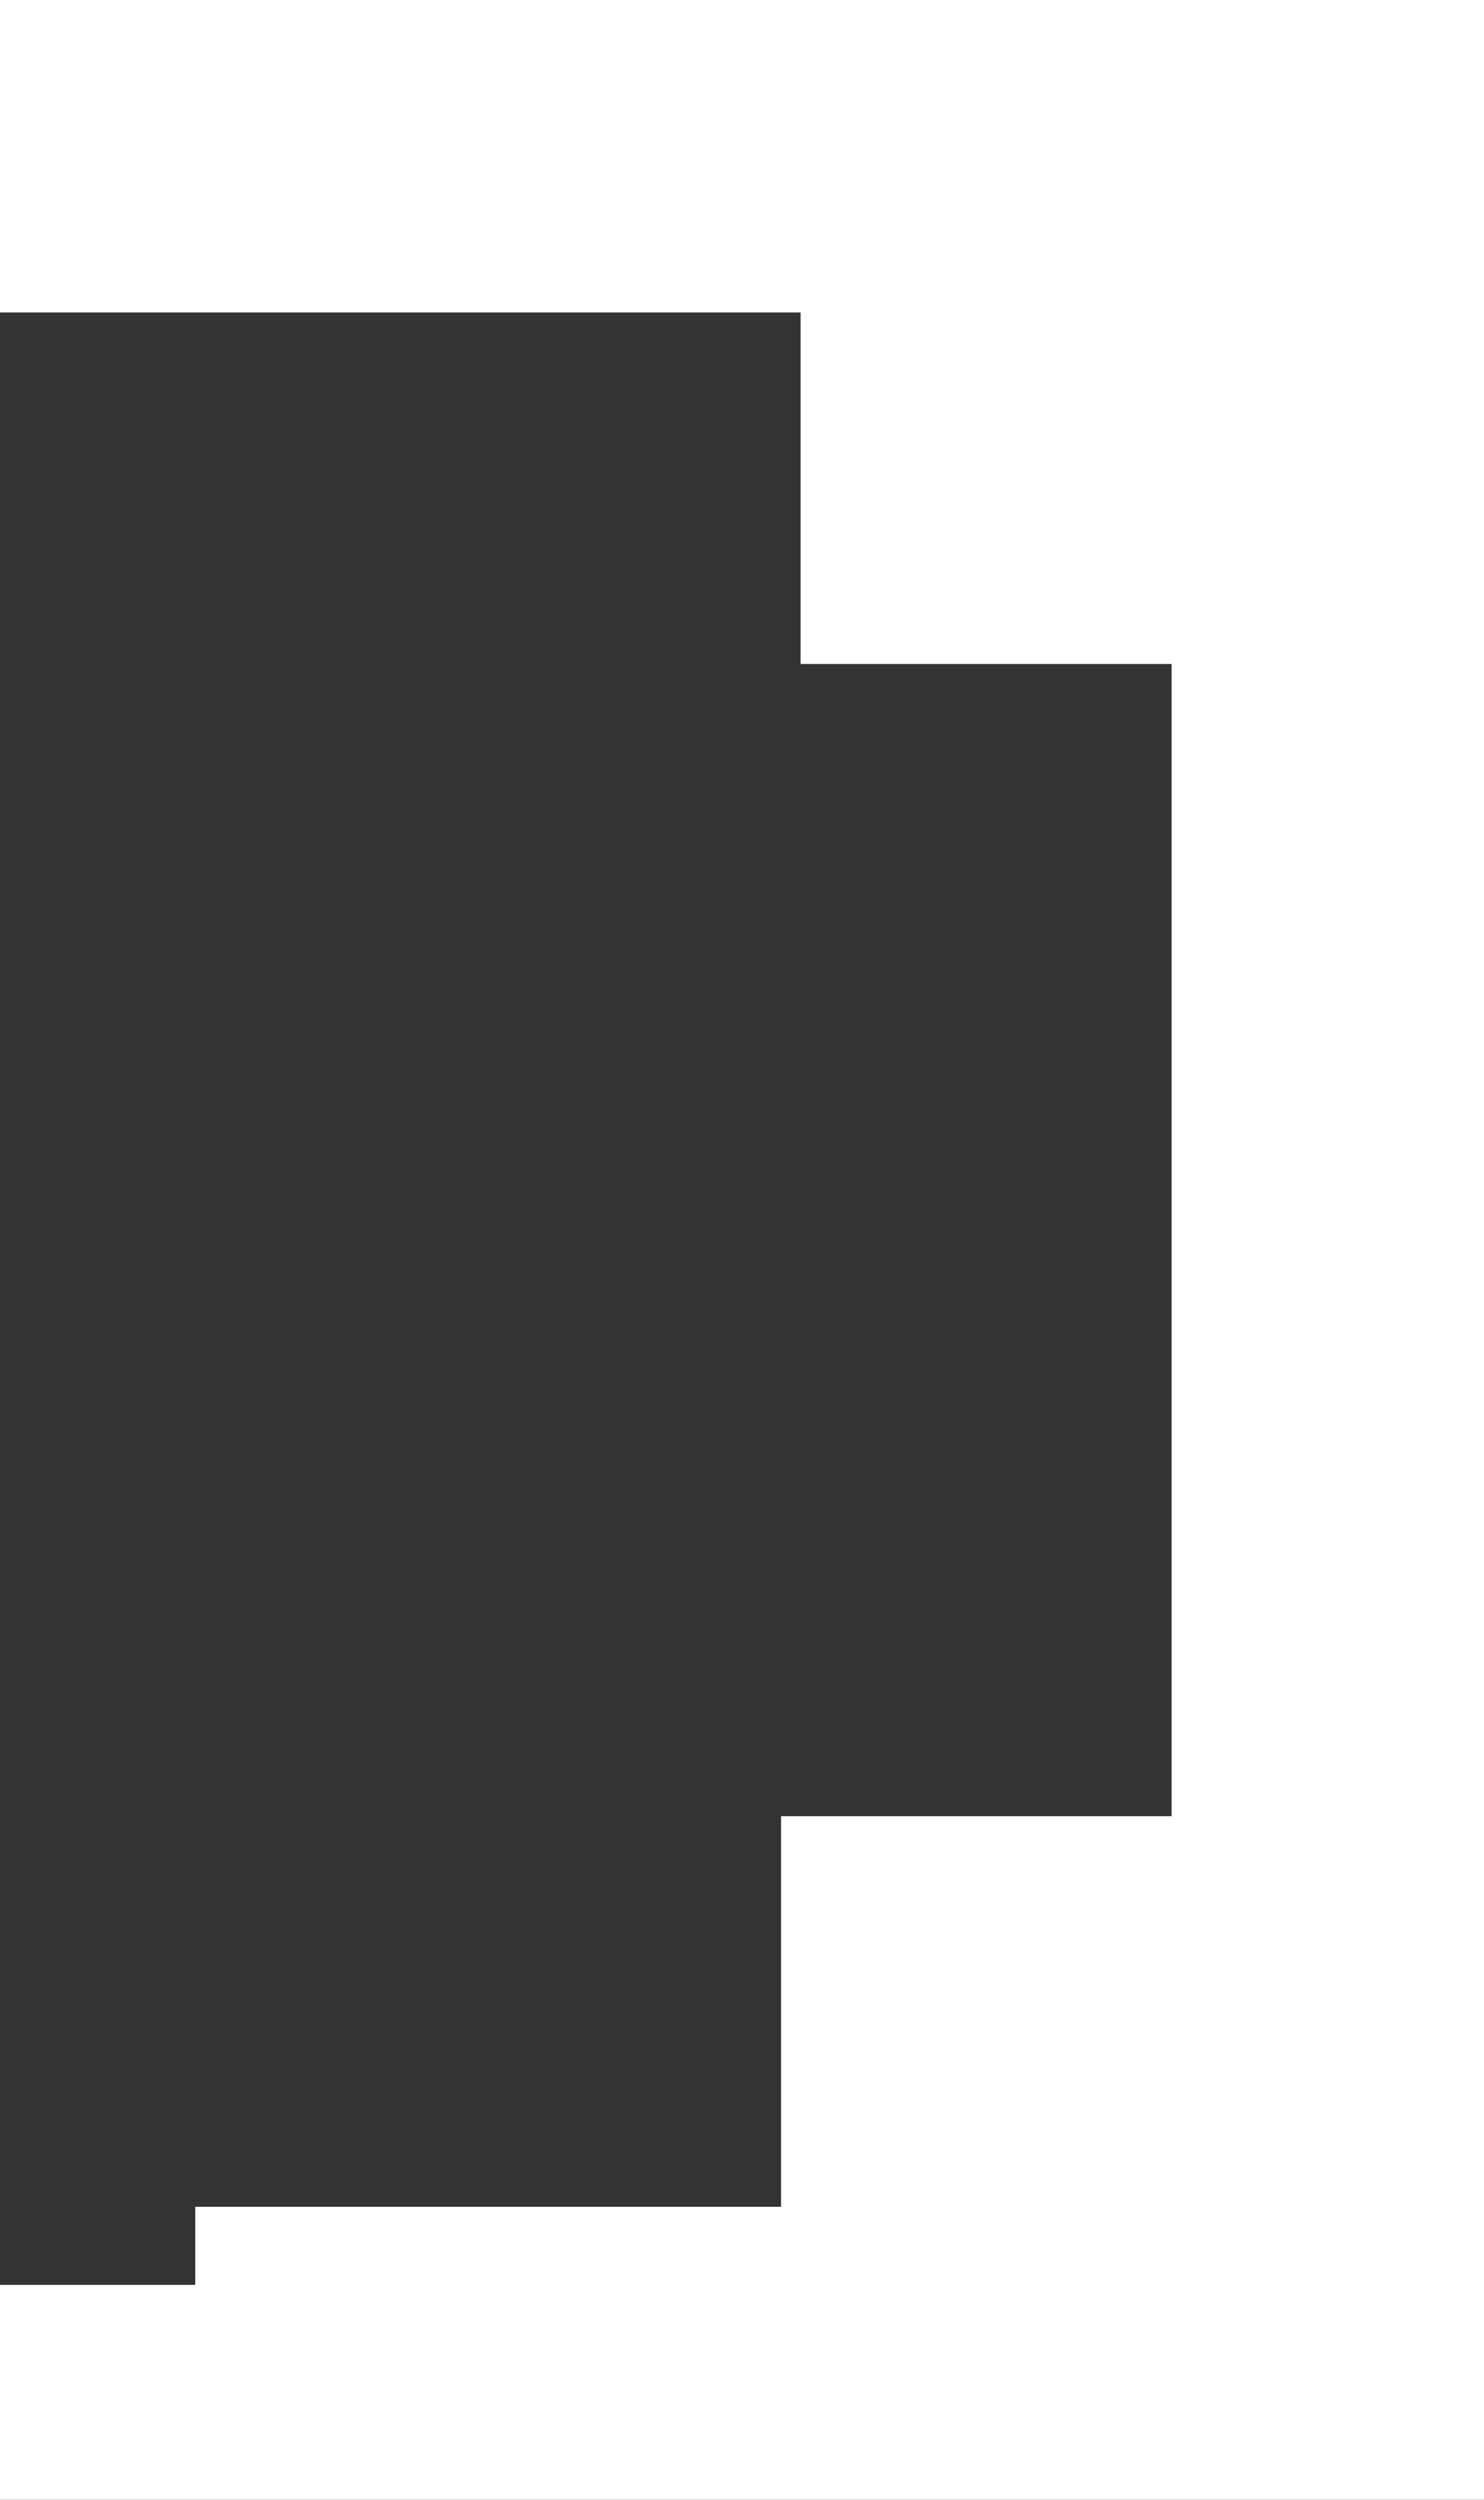<svg width="38" height="64" viewBox="0 0 38 64" fill="none" xmlns="http://www.w3.org/2000/svg">
<rect x="0" y="0" width="38" height="64" fill="#333333" stroke="none"/>
<path d="M0 8V0H38V64H0V58.5H5V56.5H20V46.5H30V17H20.5V8H0Z" fill="#FFFFFF"/>
</svg>
